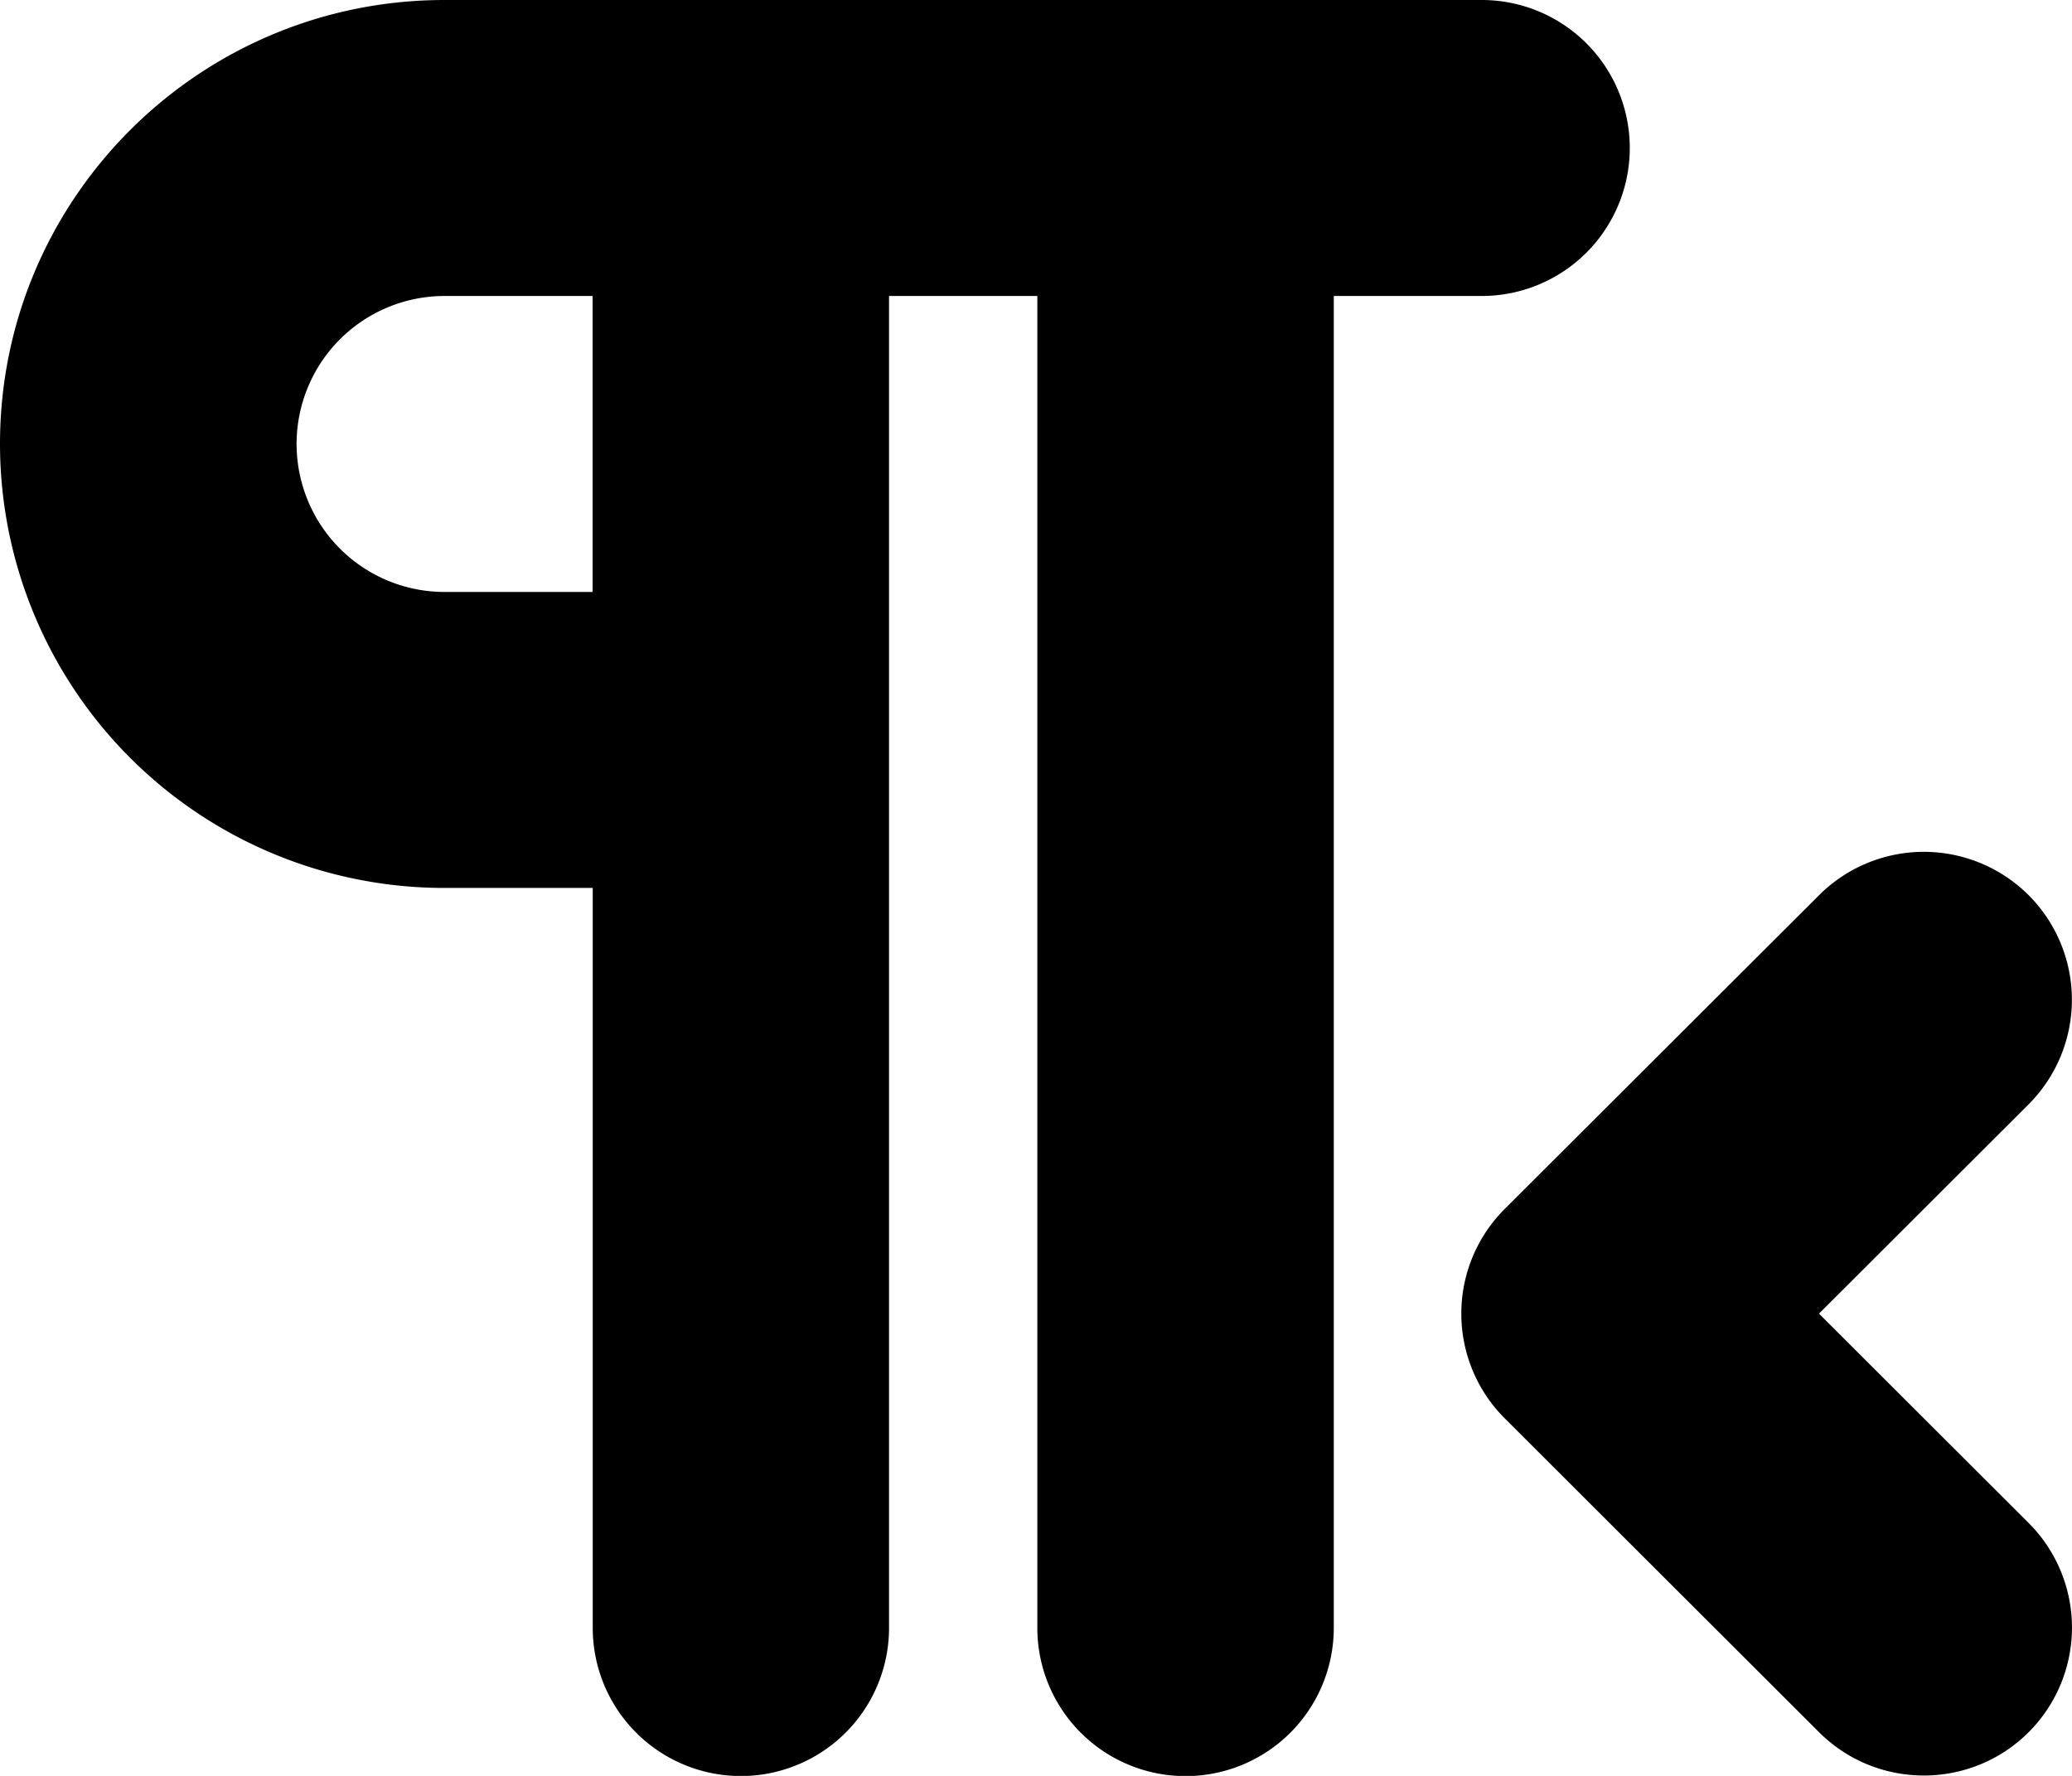 <svg xmlns="http://www.w3.org/2000/svg" fill="currentColor" viewBox="0 0 14 12"><path d="M6.007 2v9a1 1 0 0 1-2.002 0V6H3.004A3.002 3.002 0 0 1 0 3c0-1.657 1.345-3 3.004-3h7.008a1 1 0 1 1 0 2h-1v9a1 1 0 0 1-2.003 0V2H6.007Zm6.284 6.877 1.416 1.414a1 1 0 0 1 0 1.414c-.391.39-1.025.39-1.416 0l-2.124-2.121a1 1 0 0 1 0-1.415l2.124-2.12a1.002 1.002 0 0 1 1.416 0 1 1 0 0 1 0 1.413L12.29 8.877ZM4.005 2H3.004a1 1 0 1 0 0 2h1V2Z"/></svg>
